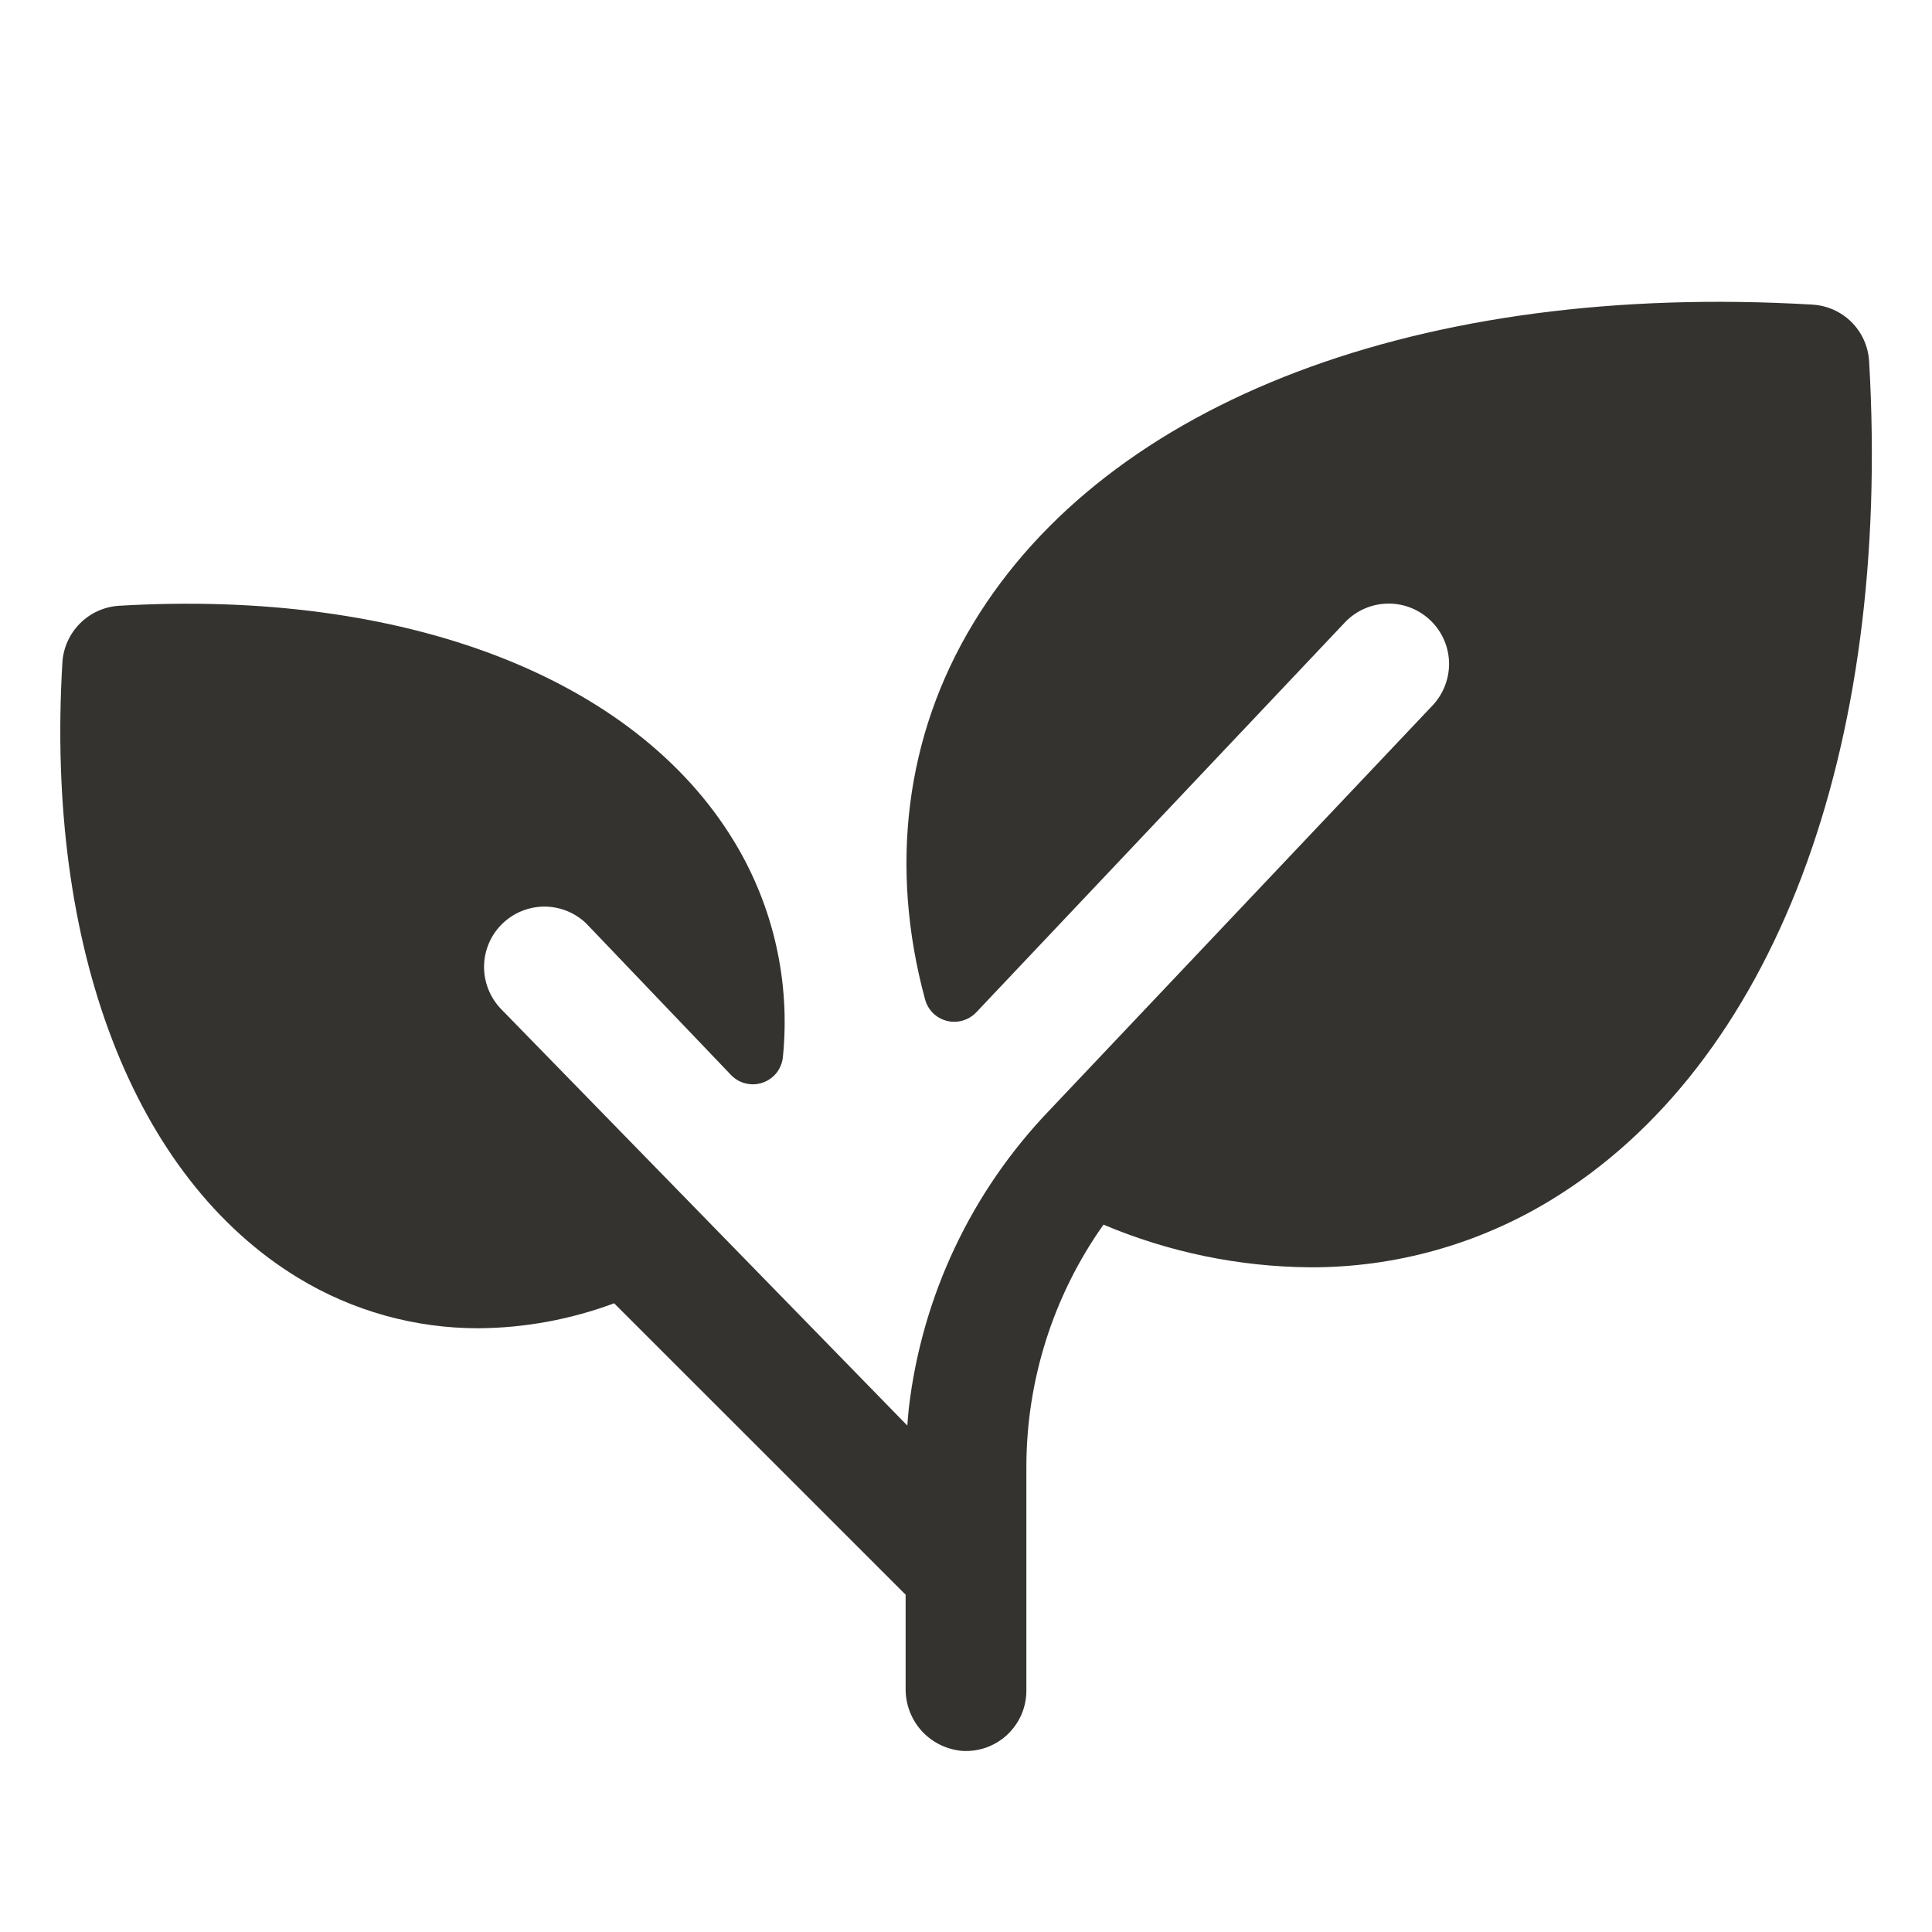 <svg width="24" height="24" viewBox="0 0 24 24" fill="none" xmlns="http://www.w3.org/2000/svg">
<path d="M19.257 14.913C18.358 15.459 17.325 15.747 16.273 15.743C15.392 15.736 14.52 15.556 13.708 15.213C13.082 16.096 12.748 17.153 12.75 18.235V21C12.75 21.103 12.729 21.205 12.689 21.299C12.648 21.393 12.588 21.478 12.513 21.549C12.438 21.619 12.349 21.673 12.253 21.708C12.156 21.742 12.053 21.757 11.95 21.75C11.758 21.733 11.578 21.644 11.448 21.501C11.319 21.357 11.248 21.17 11.25 20.977V19.81L7.629 16.19C7.091 16.39 6.522 16.496 5.947 16.5C5.157 16.502 4.381 16.286 3.705 15.875C1.662 14.633 0.563 11.777 0.775 8.23C0.786 8.047 0.864 7.874 0.994 7.744C1.124 7.614 1.297 7.536 1.48 7.525C5.027 7.316 7.883 8.412 9.121 10.455C9.607 11.256 9.819 12.193 9.726 13.125C9.72 13.197 9.693 13.266 9.649 13.324C9.605 13.381 9.545 13.424 9.477 13.448C9.408 13.473 9.334 13.476 9.264 13.459C9.194 13.443 9.13 13.405 9.08 13.353L7.28 11.469C7.138 11.334 6.949 11.26 6.754 11.262C6.558 11.265 6.371 11.344 6.233 11.482C6.094 11.62 6.016 11.807 6.013 12.003C6.011 12.198 6.085 12.387 6.219 12.529L11.271 17.709C11.276 17.635 11.283 17.562 11.29 17.49C11.454 16.099 12.068 14.801 13.038 13.791L17.781 8.779C17.921 8.638 18 8.447 18.001 8.249C18.001 8.05 17.922 7.859 17.781 7.718C17.64 7.577 17.45 7.498 17.251 7.498C17.052 7.498 16.861 7.577 16.72 7.718L12.127 12.576C12.081 12.624 12.022 12.66 11.958 12.678C11.894 12.697 11.826 12.698 11.761 12.681C11.696 12.665 11.637 12.631 11.589 12.584C11.542 12.537 11.508 12.477 11.491 12.413C11.047 10.774 11.242 9.143 12.091 7.742C13.765 4.978 17.662 3.499 22.514 3.784C22.698 3.795 22.871 3.872 23.001 4.002C23.131 4.132 23.208 4.305 23.219 4.489C23.5 9.342 22.021 13.239 19.257 14.913Z" fill="#343330"/>
</svg>
